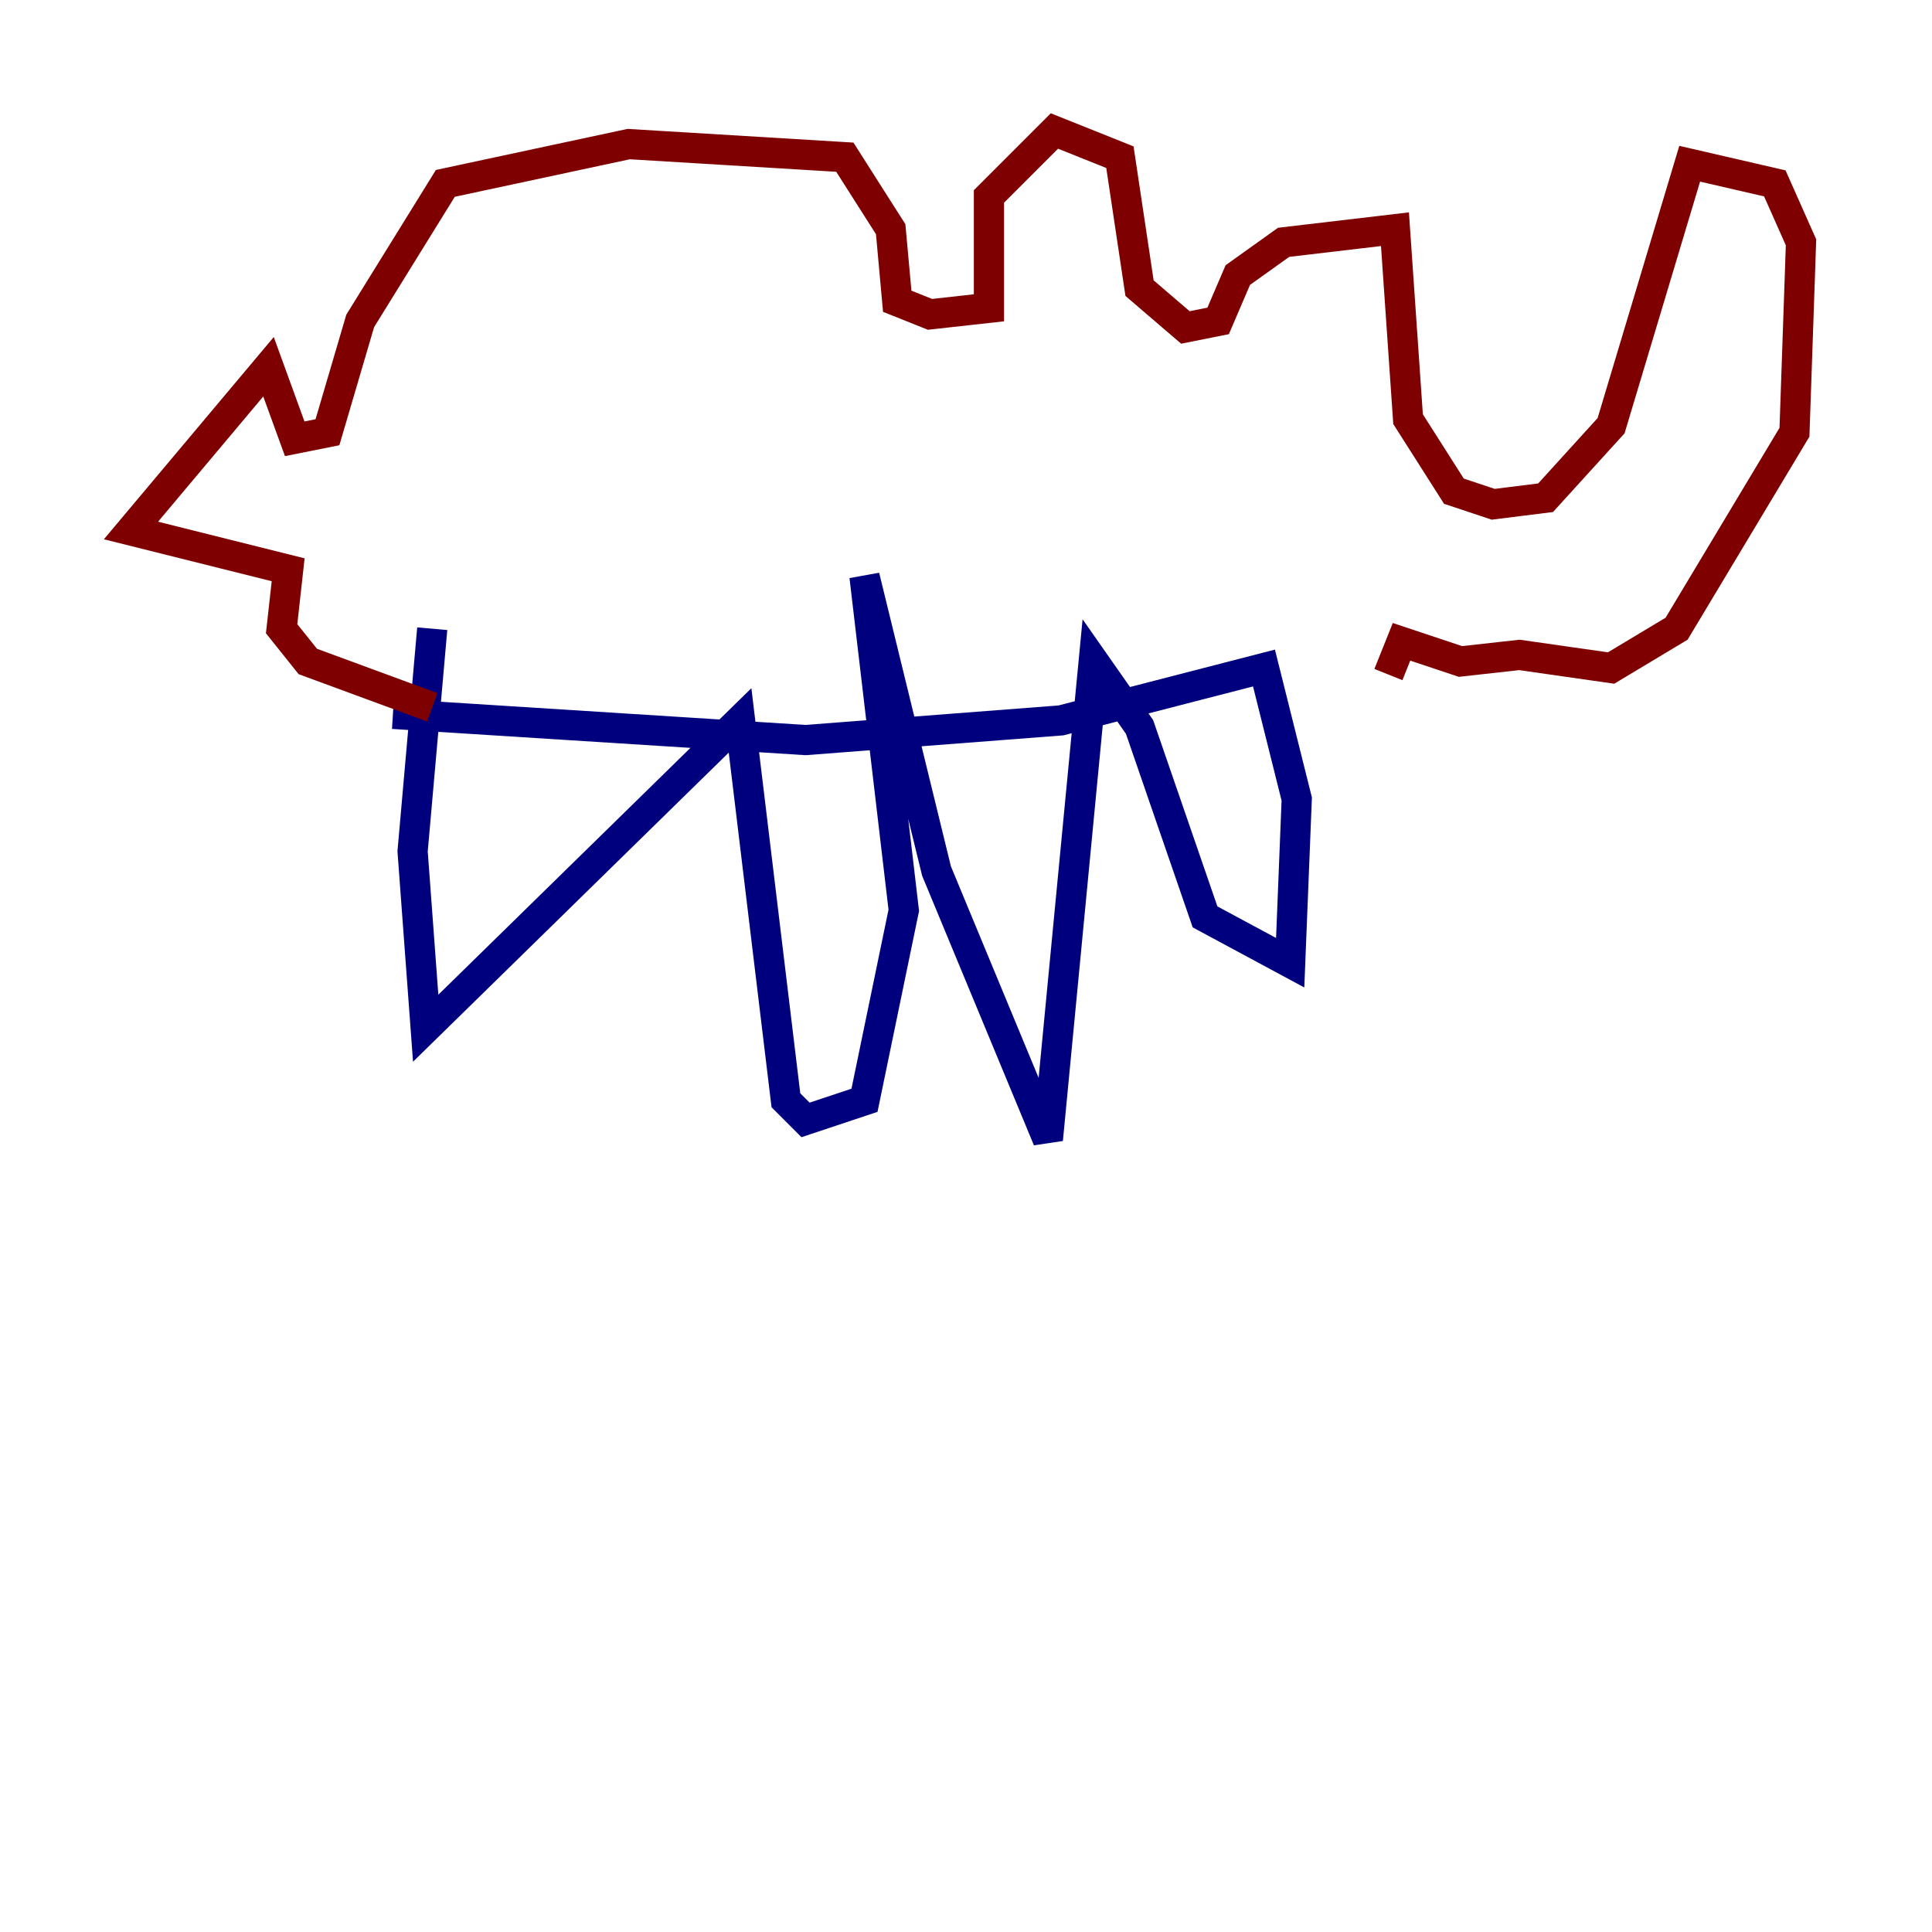 <?xml version="1.0" encoding="utf-8" ?>
<svg baseProfile="tiny" height="128" version="1.2" viewBox="0,0,128,128" width="128" xmlns="http://www.w3.org/2000/svg" xmlns:ev="http://www.w3.org/2001/xml-events" xmlns:xlink="http://www.w3.org/1999/xlink"><defs /><polyline fill="none" points="26.034,47.295 53.37,49.031 70.291,47.729 83.742,44.258 85.912,52.936 85.478,63.783 79.837,60.746 75.498,48.163 72.461,43.824 69.424,75.498 62.047,57.709 57.275,38.183 59.878,60.312 57.275,72.895 53.37,74.197 52.068,72.895 49.031,47.729 28.203,68.122 27.336,56.407 28.637,41.654" stroke="#00007f" stroke-width="2" /><polyline fill="none" points="28.637,46.861 20.393,43.824 18.658,41.654 19.091,37.749 8.678,35.146 17.79,24.298 19.525,29.071 21.695,28.637 23.864,21.261 29.505,12.149 41.654,9.546 55.973,10.414 59.01,15.186 59.444,19.959 61.614,20.827 65.519,20.393 65.519,13.017 69.858,8.678 74.197,10.414 75.498,19.091 78.536,21.695 80.705,21.261 82.007,18.224 85.044,16.054 92.42,15.186 93.288,27.77 96.325,32.542 98.929,33.41 102.4,32.976 106.739,28.203 111.946,10.848 117.586,12.149 119.322,16.054 118.888,28.637 111.078,41.654 106.739,44.258 100.664,43.39 96.759,43.824 92.854,42.522 91.986,44.691" stroke="#7f0000" stroke-width="2" /></svg>